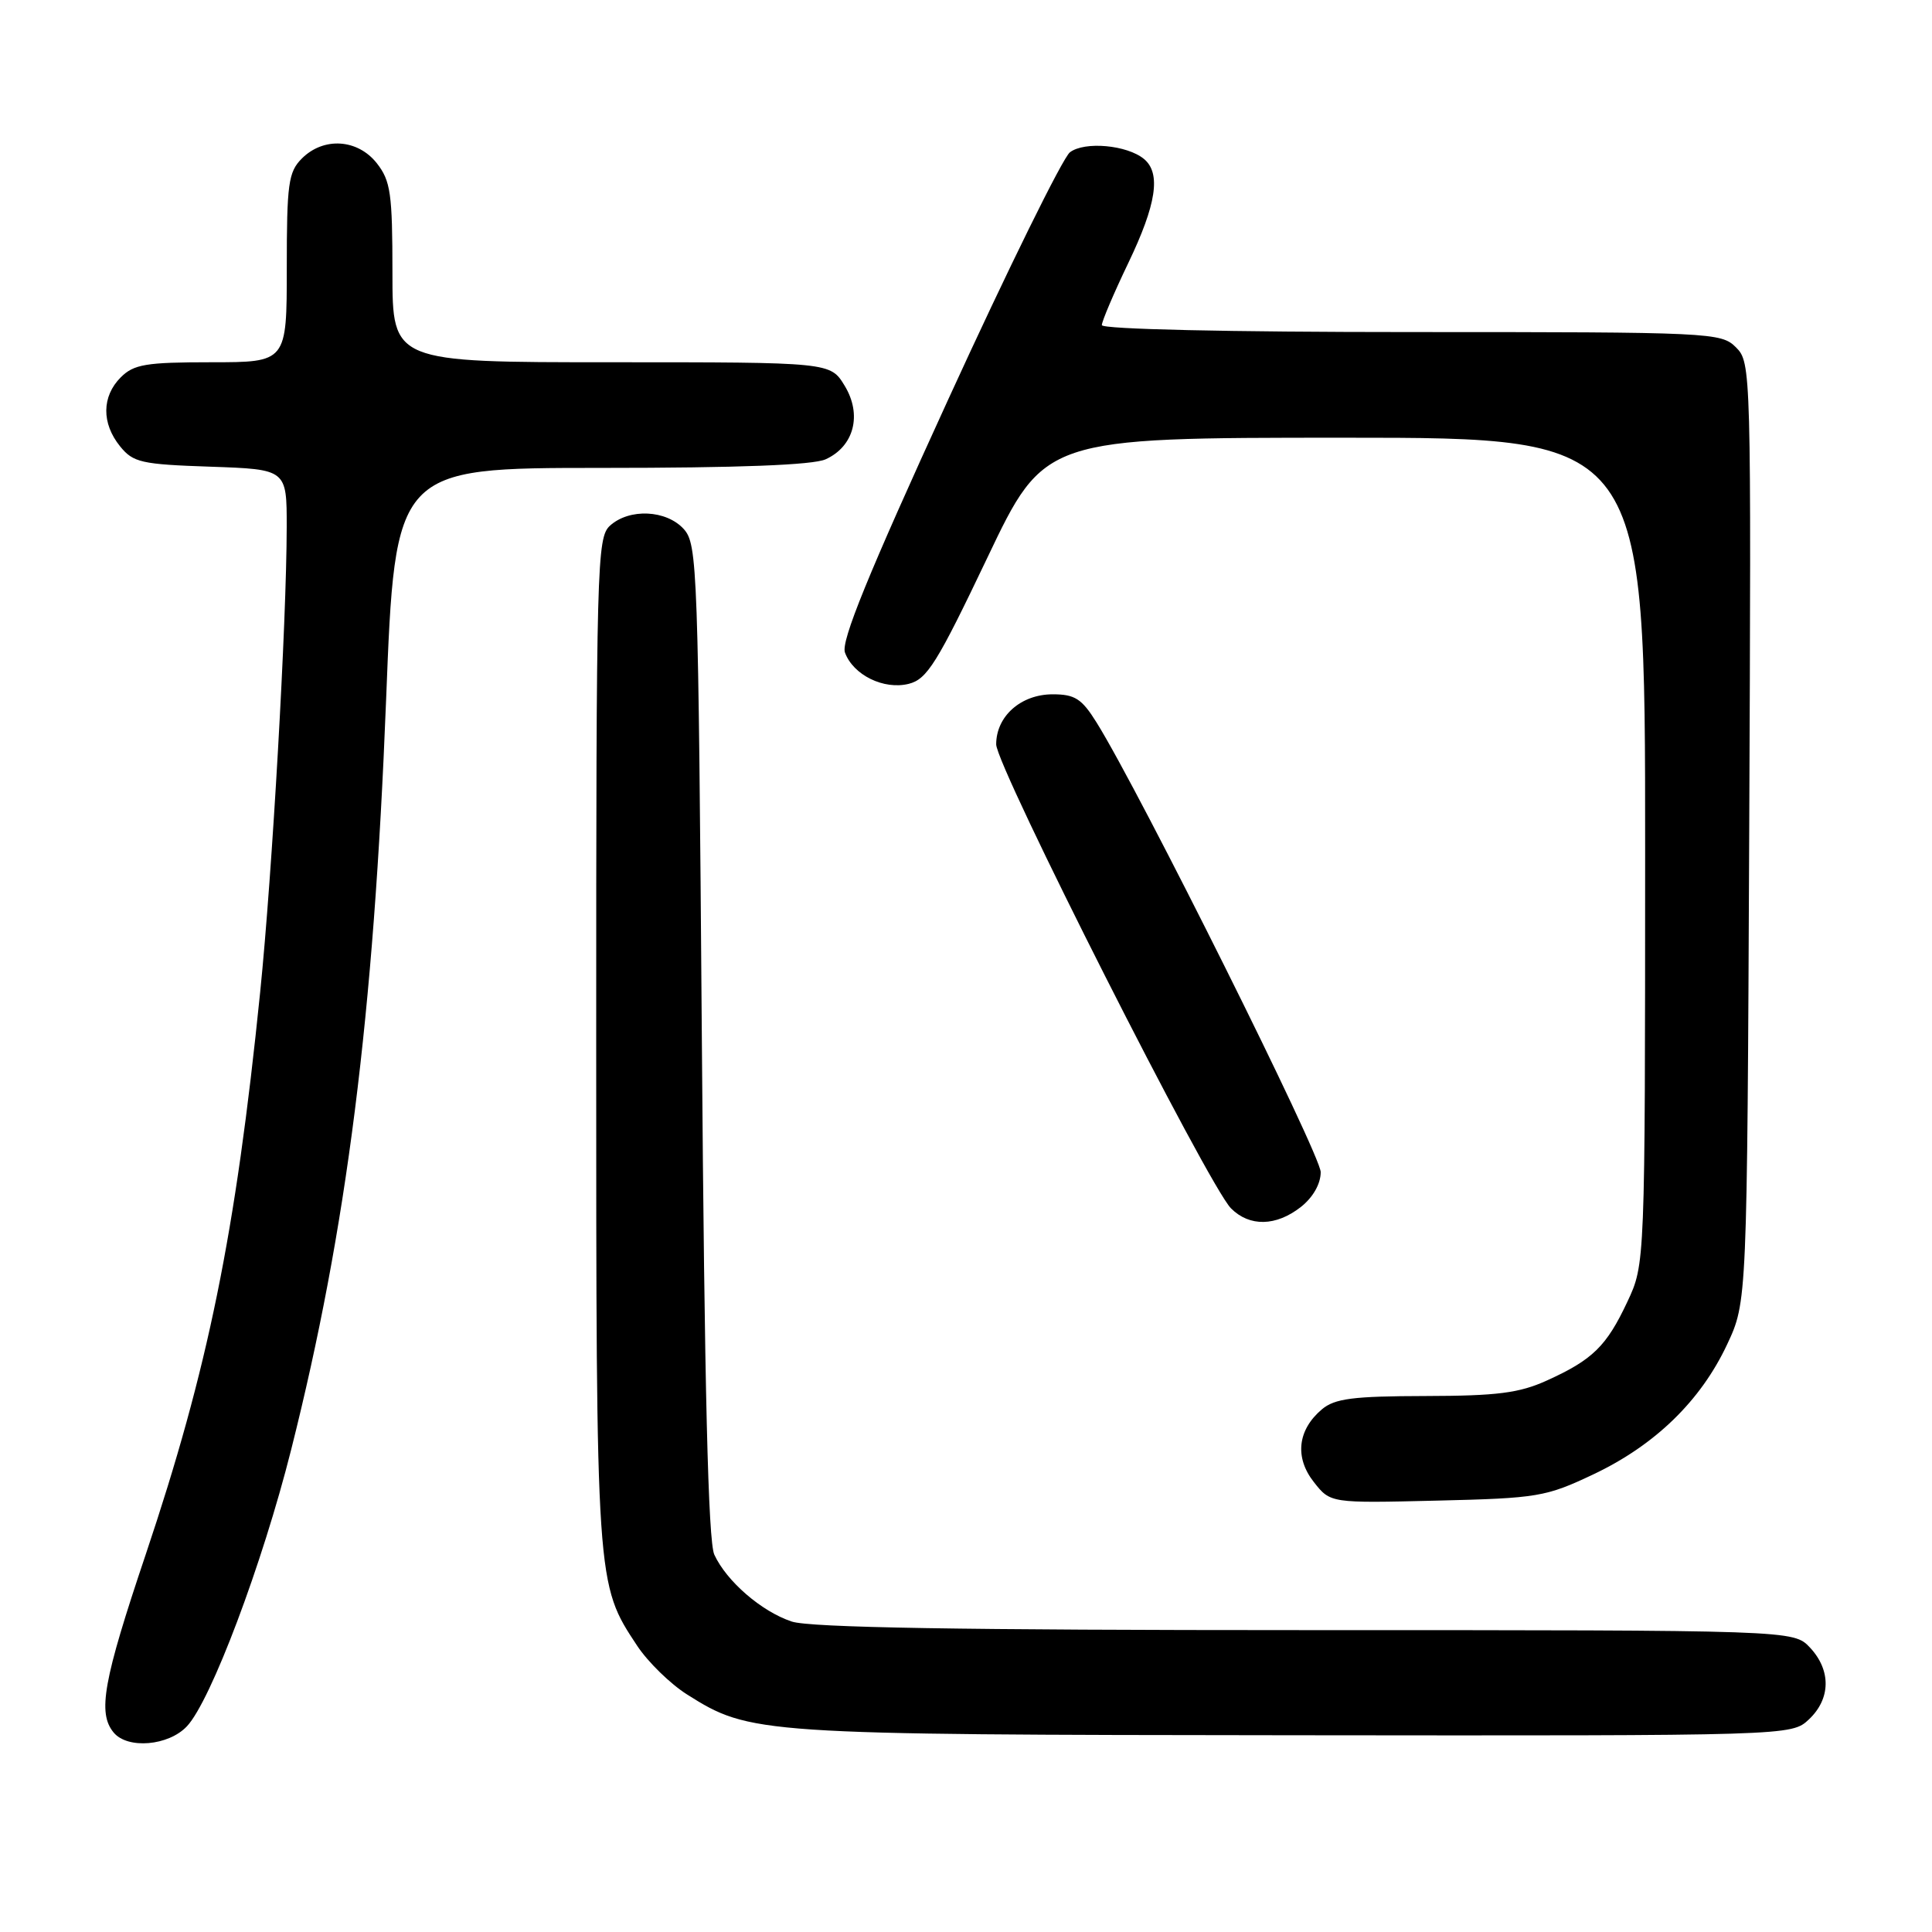 <?xml version="1.0" encoding="UTF-8" standalone="no"?>
<!DOCTYPE svg PUBLIC "-//W3C//DTD SVG 1.1//EN" "http://www.w3.org/Graphics/SVG/1.1/DTD/svg11.dtd" >
<svg xmlns="http://www.w3.org/2000/svg" xmlns:xlink="http://www.w3.org/1999/xlink" version="1.1" viewBox="0 0 256 256">
 <g >
 <path fill="currentColor"
d=" M 24.77 228.74 C 27.94 225.37 34.76 207.27 38.58 192.09 C 45.95 162.84 49.52 134.64 51.16 92.75 C 52.36 62.00 52.36 62.00 79.63 62.00 C 97.89 62.00 107.73 61.62 109.40 60.86 C 113.17 59.15 114.26 54.95 111.92 51.11 C 110.03 48.00 110.03 48.00 81.01 48.00 C 52.00 48.00 52.00 48.00 52.00 36.13 C 52.00 25.65 51.76 23.96 49.93 21.63 C 47.39 18.41 42.88 18.12 40.00 21.00 C 38.21 22.79 38.00 24.33 38.00 35.50 C 38.00 48.00 38.00 48.00 28.00 48.00 C 19.33 48.00 17.73 48.27 16.00 50.00 C 13.48 52.52 13.44 56.09 15.91 59.14 C 17.65 61.29 18.73 61.53 27.91 61.84 C 38.00 62.19 38.00 62.19 37.99 69.84 C 37.97 82.54 36.09 115.54 34.47 131.50 C 31.21 163.55 27.58 181.34 19.30 206.00 C 13.68 222.70 12.91 226.98 15.06 229.57 C 16.91 231.80 22.33 231.34 24.77 228.74 Z  M 239.69 227.83 C 242.59 225.10 242.65 221.32 239.83 218.31 C 237.65 216.00 237.65 216.00 172.97 216.00 C 127.35 216.00 107.30 215.67 104.90 214.86 C 100.90 213.53 96.27 209.52 94.65 206.00 C 93.84 204.23 93.35 184.22 93.00 137.85 C 92.52 75.09 92.42 72.12 90.60 70.10 C 88.29 67.56 83.40 67.33 80.83 69.65 C 79.09 71.23 79.00 74.66 79.00 138.00 C 79.00 210.14 78.98 209.84 84.44 218.09 C 85.86 220.23 88.83 223.13 91.03 224.52 C 99.40 229.80 100.29 229.86 171.44 229.93 C 237.37 230.00 237.37 230.00 239.69 227.83 Z  M 211.15 195.35 C 219.31 191.48 225.35 185.61 228.85 178.15 C 231.50 172.50 231.50 172.50 231.78 110.28 C 232.05 48.91 232.03 48.03 230.03 46.03 C 228.06 44.06 226.86 44.00 187.00 44.00 C 162.76 44.00 146.00 43.62 146.00 43.08 C 146.00 42.58 147.57 38.88 149.50 34.86 C 153.24 27.06 153.86 22.96 151.59 21.07 C 149.35 19.21 143.71 18.70 141.77 20.18 C 140.82 20.91 133.55 35.66 125.63 52.96 C 115.00 76.17 111.42 84.96 111.96 86.46 C 113.05 89.45 117.12 91.44 120.42 90.61 C 122.84 90.00 124.17 87.87 130.80 73.96 C 138.40 58.00 138.40 58.00 178.20 58.00 C 218.00 58.00 218.00 58.00 217.99 112.75 C 217.98 167.50 217.98 167.50 215.63 172.50 C 212.87 178.38 211.03 180.18 204.98 182.92 C 201.31 184.59 198.39 184.96 188.86 184.98 C 179.25 185.00 176.86 185.31 175.15 186.75 C 171.93 189.48 171.53 193.13 174.09 196.38 C 176.29 199.18 176.29 199.18 190.39 198.84 C 203.80 198.52 204.83 198.34 211.15 195.35 Z  M 172.37 159.93 C 173.98 158.66 175.00 156.87 175.00 155.31 C 175.00 153.02 151.00 104.86 145.31 95.75 C 143.34 92.58 142.43 92.00 139.49 92.00 C 135.28 92.00 132.00 94.90 132.00 98.63 C 132.00 101.55 160.14 157.14 163.12 160.12 C 165.58 162.58 169.09 162.50 172.37 159.93 Z "/>
</g>
</svg>